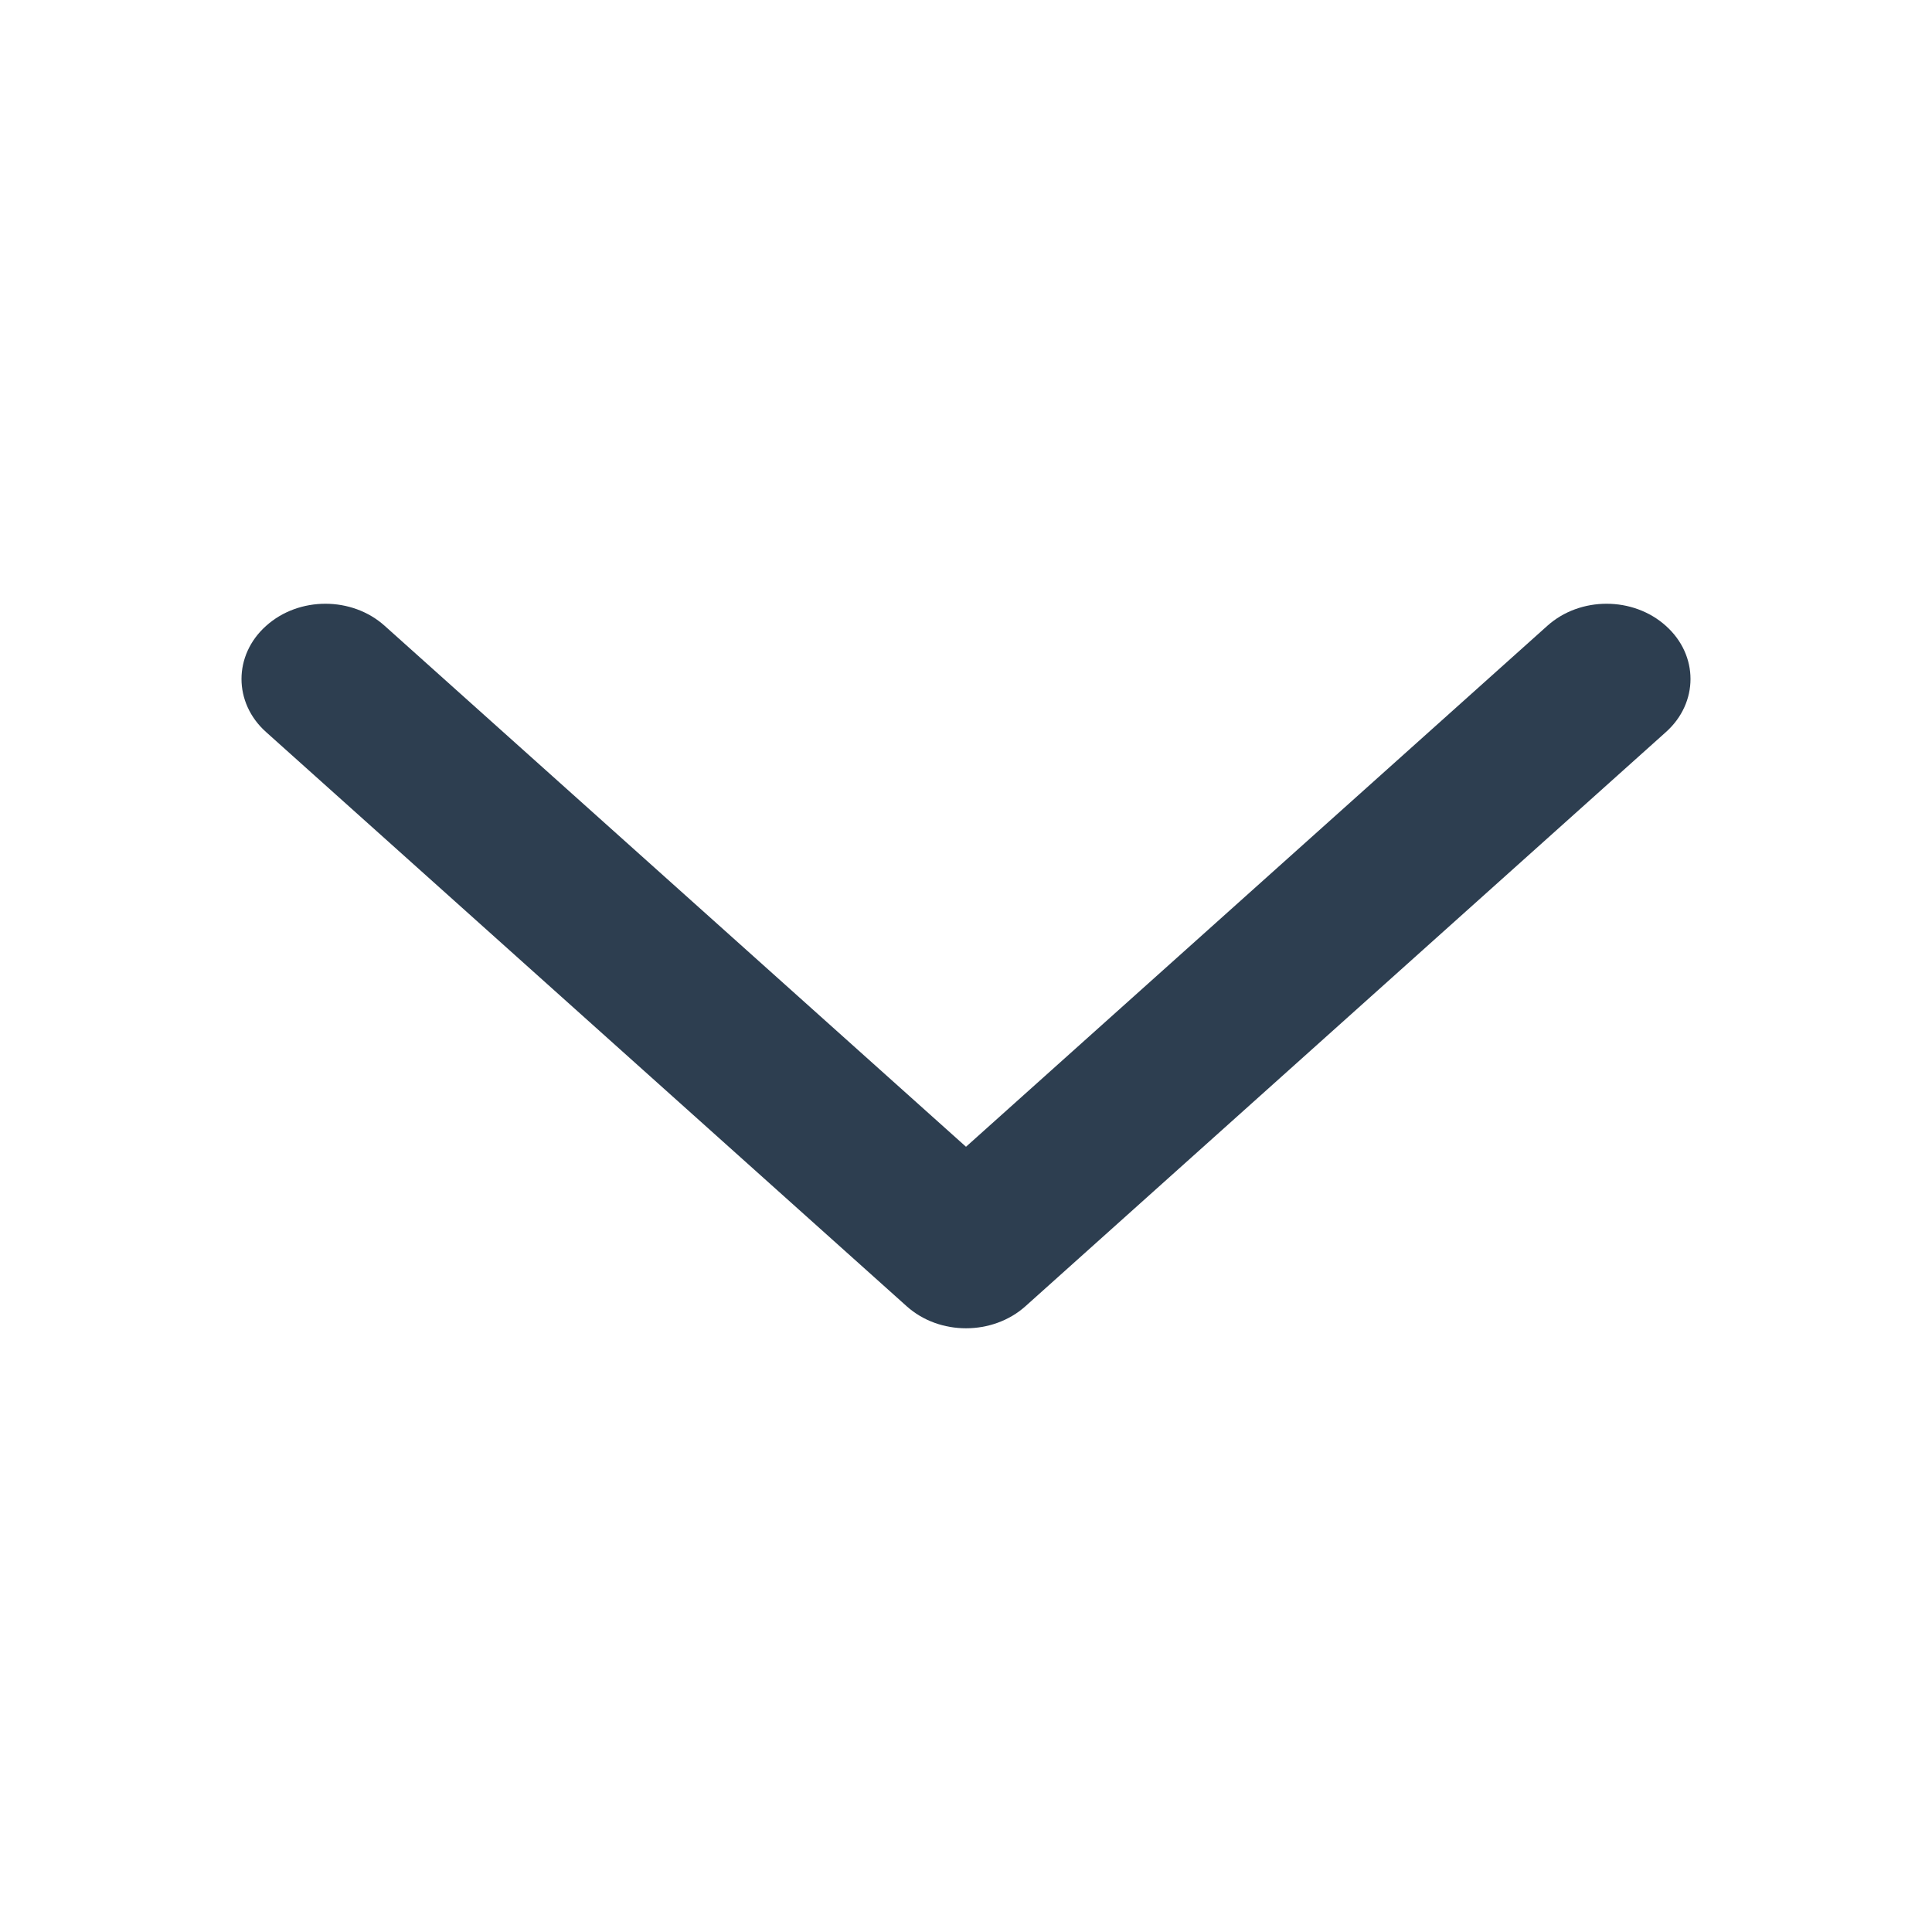 <svg width="16" height="16" viewBox="0 0 16 16" fill="none" xmlns="http://www.w3.org/2000/svg">
  <path
    d="M2 5.623C2 5.464 2.068 5.304 2.204 5.183C2.475 4.939 2.915 4.939 3.186 5.183L8 9.497L12.814 5.183C13.085 4.939 13.525 4.939 13.796 5.183C14.068 5.426 14.068 5.82 13.796 6.063L8.492 10.818C8.22 11.061 7.78 11.061 7.509 10.818L2.204 6.063C2.068 5.942 2 5.782 2 5.623Z"
    fill="#2D3E50"/>
</svg>
